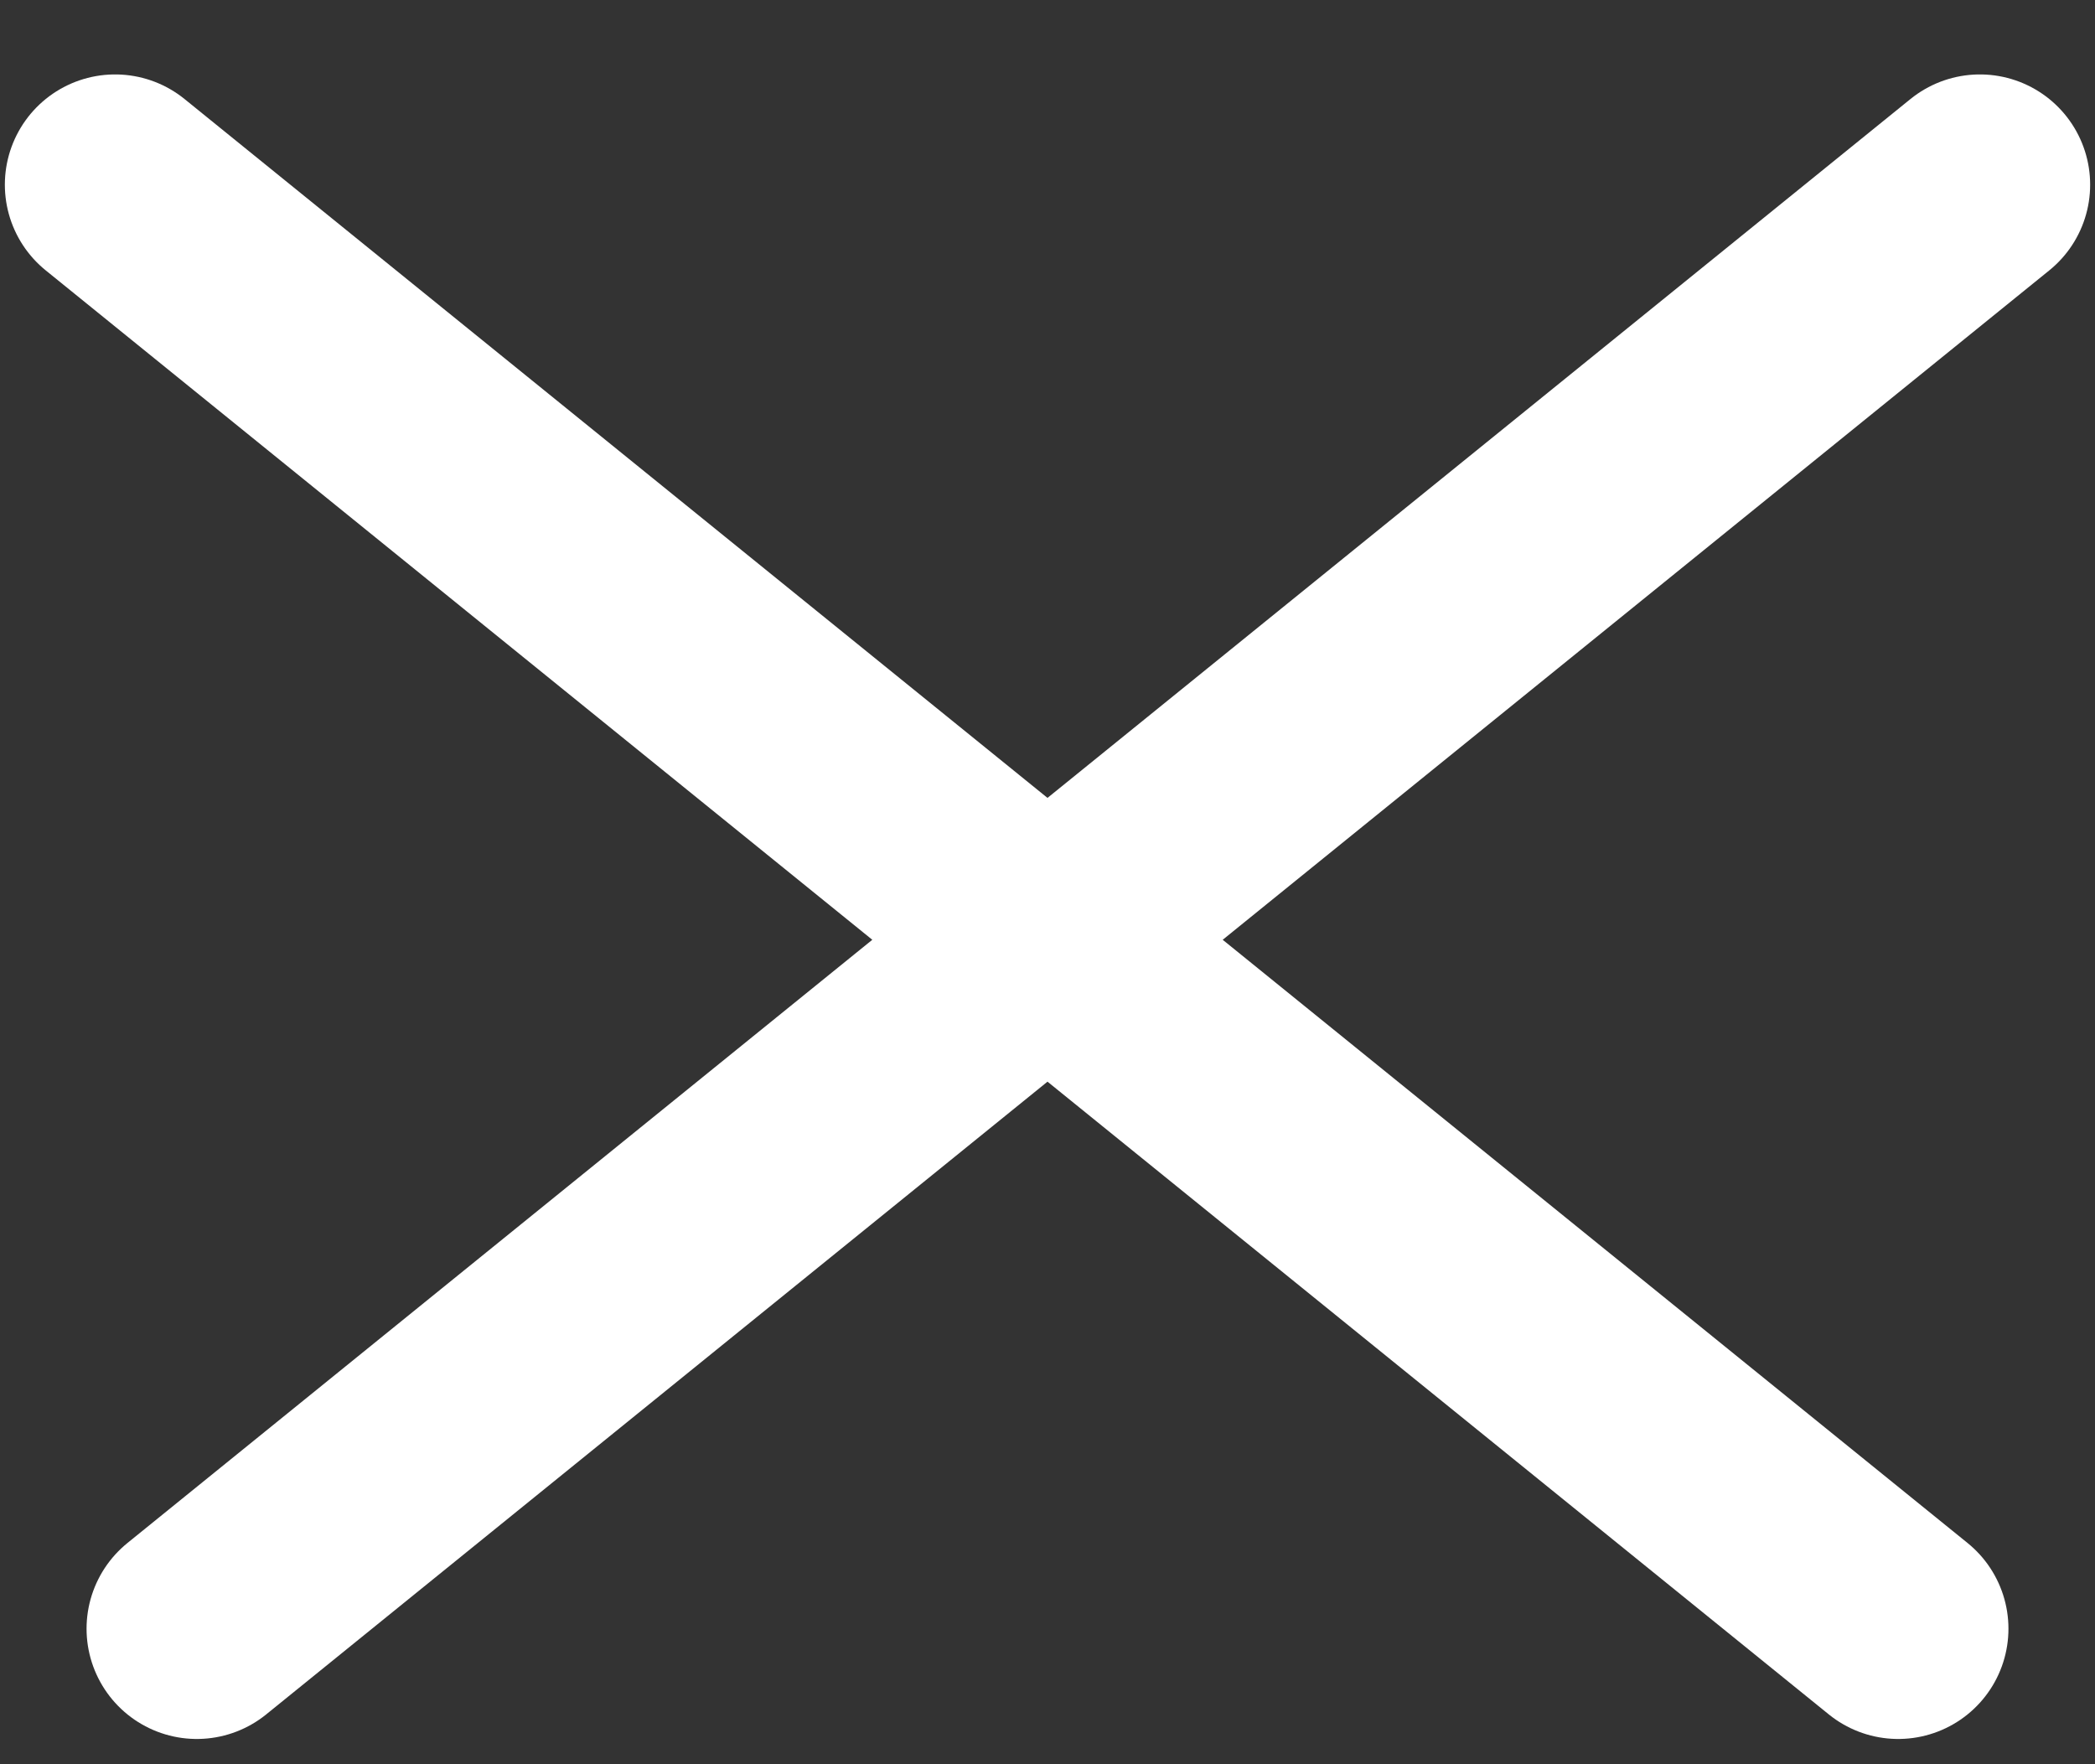 <svg width="19" height="16" viewBox="0 0 19 16" fill="none" xmlns="http://www.w3.org/2000/svg">
<rect x="0" y="0" width="19" height="16" fill="#333333" stroke="none"/>
<path d="M1.785 14.771L17.956 1.675M1.044 1.675L17.215 14.771" stroke="white" stroke-width="2" stroke-linecap="round"/>
</svg>
